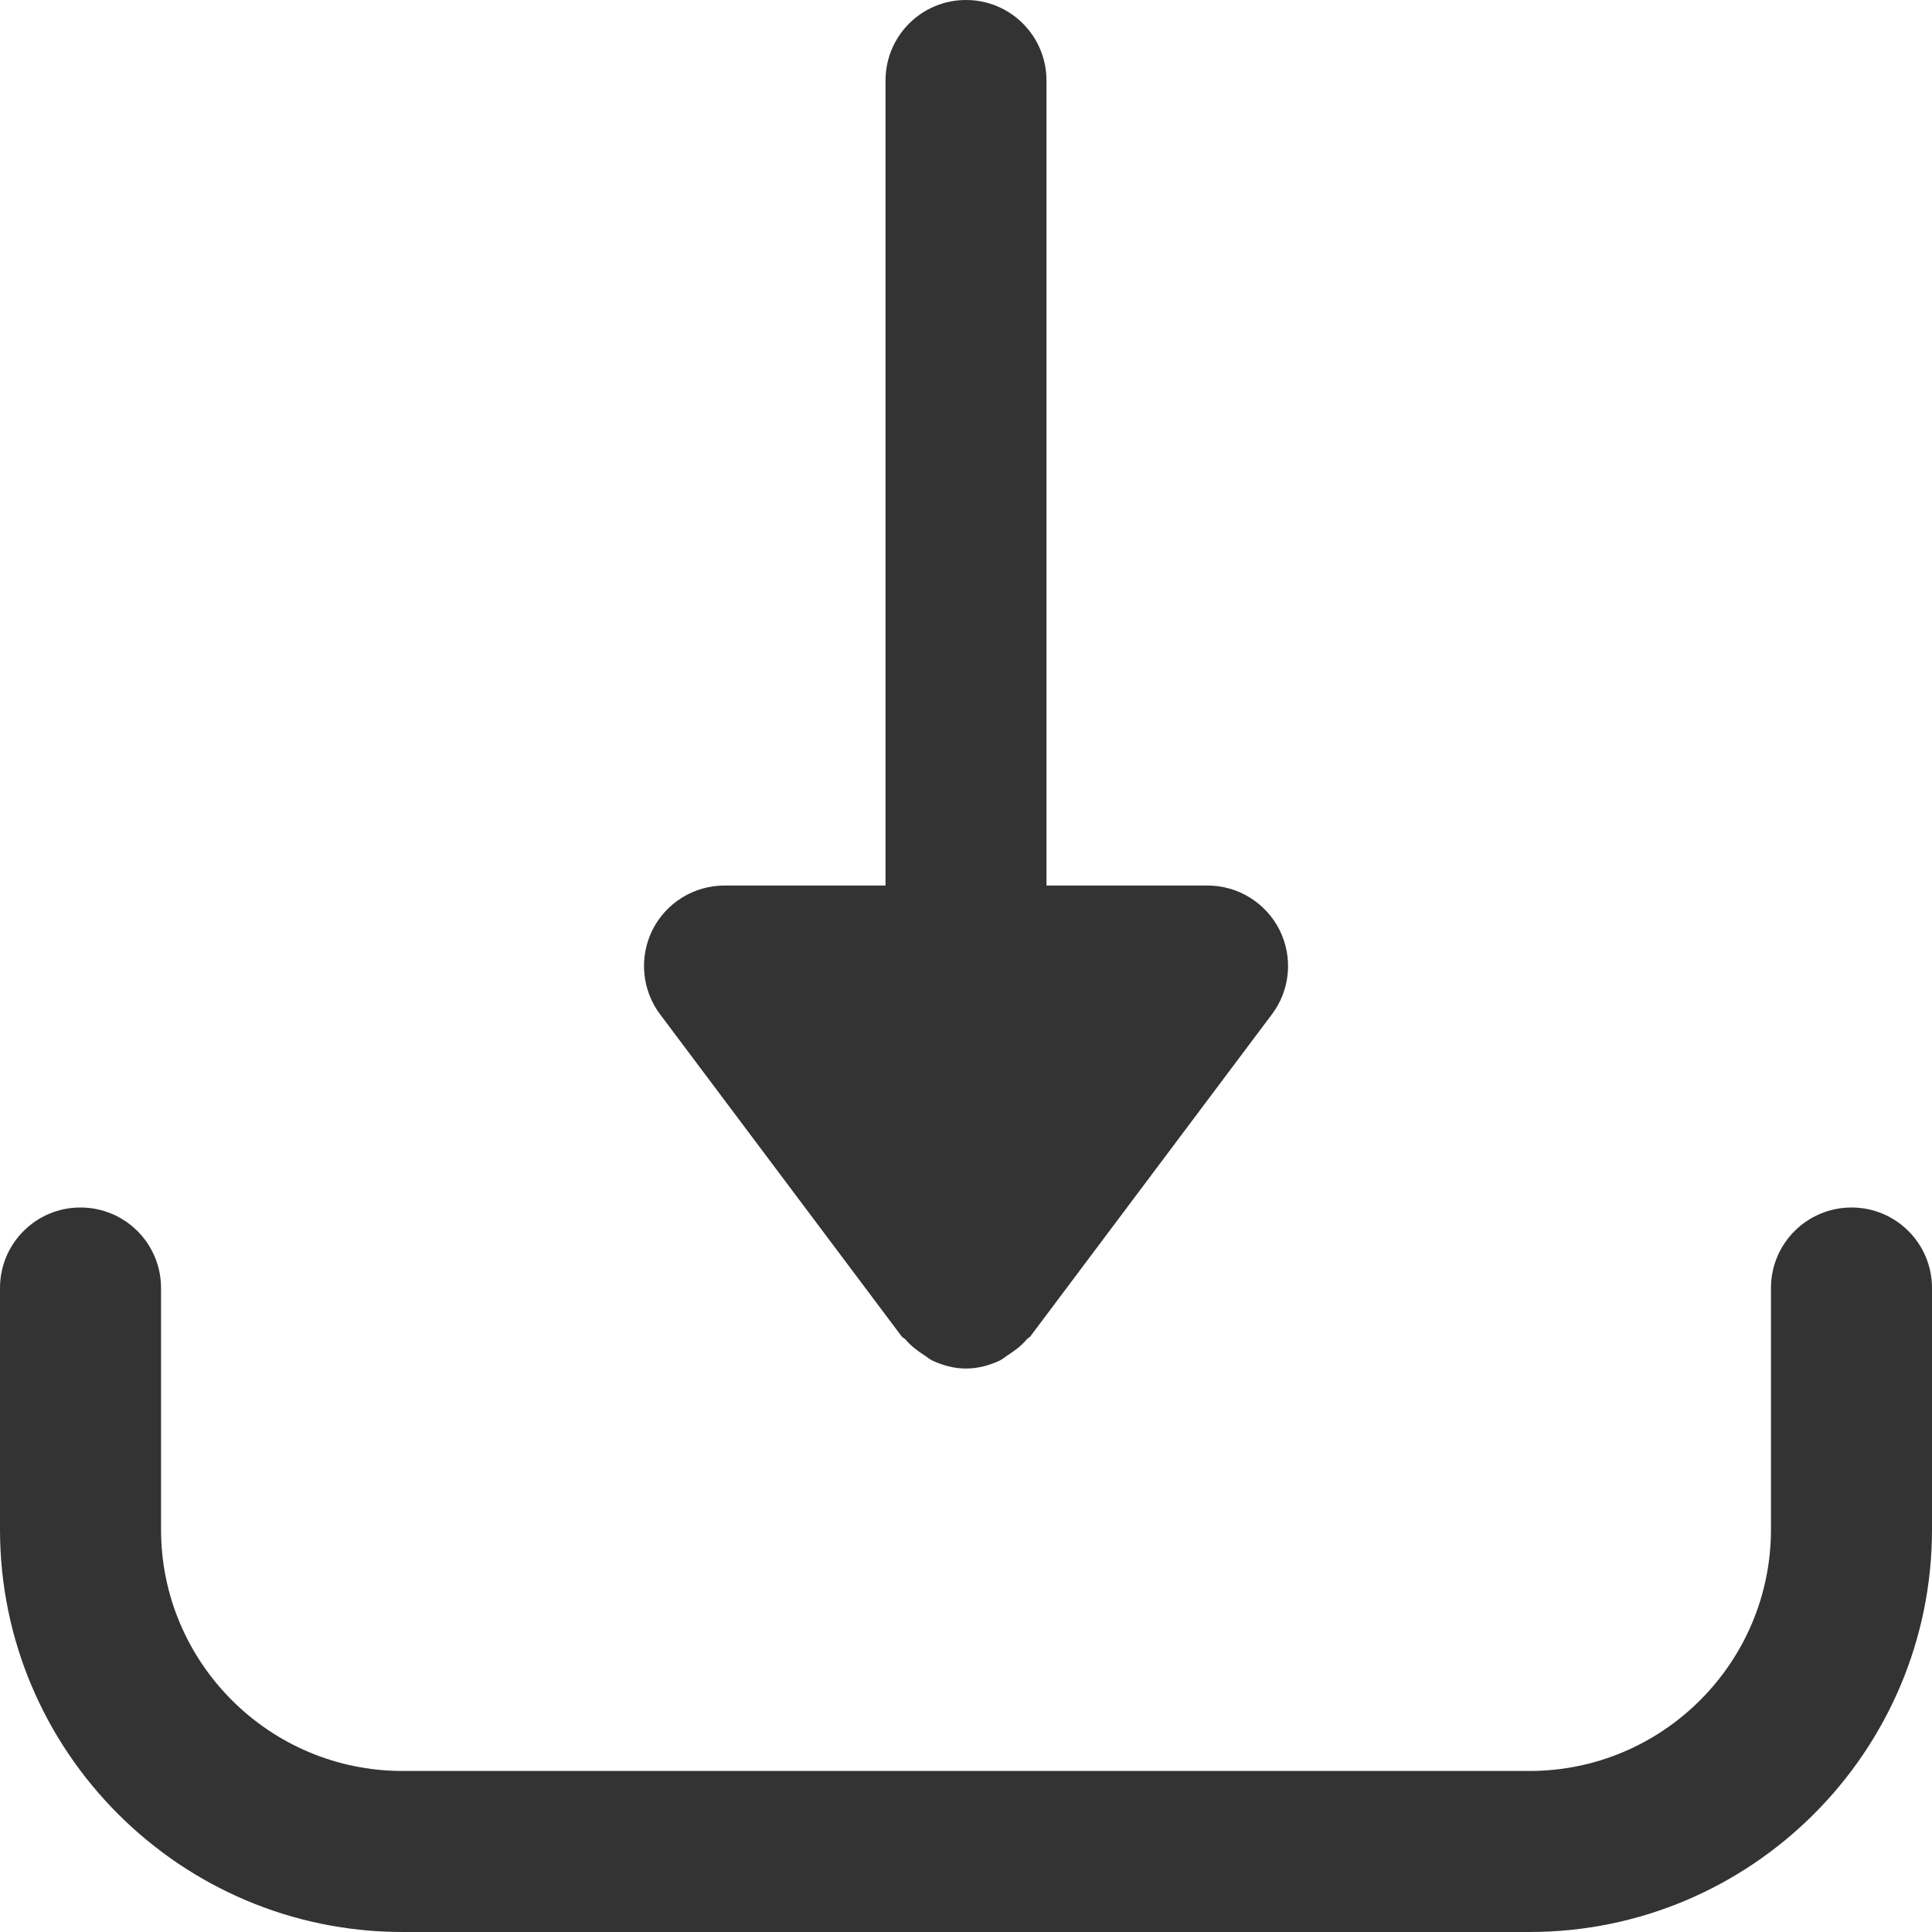 <svg width="20" height="20" viewBox="0 0 20 20" fill="none" xmlns="http://www.w3.org/2000/svg">
<path d="M13.246 9.627C13.104 9.345 12.816 9.167 12.5 9.167H10.833V0.833C10.833 0.373 10.461 0 10 0C9.539 0 9.167 0.373 9.167 0.833V9.167H7.5C7.184 9.167 6.896 9.345 6.754 9.627C6.614 9.91 6.644 10.248 6.833 10.5L9.333 13.833C9.344 13.848 9.361 13.852 9.373 13.866C9.428 13.931 9.493 13.981 9.565 14.027C9.595 14.045 9.618 14.069 9.651 14.084C9.758 14.134 9.874 14.167 10 14.167C10.126 14.167 10.243 14.134 10.35 14.084C10.382 14.069 10.406 14.045 10.435 14.027C10.508 13.981 10.573 13.931 10.628 13.866C10.638 13.852 10.656 13.848 10.667 13.833L13.167 10.5C13.357 10.248 13.387 9.91 13.246 9.627Z" fill="#333333"/>
<path d="M19.167 12.5C18.706 12.5 18.333 12.873 18.333 13.333V15.833C18.333 17.212 17.212 18.333 15.833 18.333H4.167C2.788 18.333 1.667 17.212 1.667 15.833V13.333C1.667 12.873 1.294 12.5 0.833 12.5C0.372 12.5 0 12.873 0 13.333V15.833C0 18.131 1.869 20 4.167 20H15.833C18.131 20 20 18.131 20 15.833V13.333C20 12.873 19.628 12.5 19.167 12.5Z" fill="#333333"/>
</svg>
